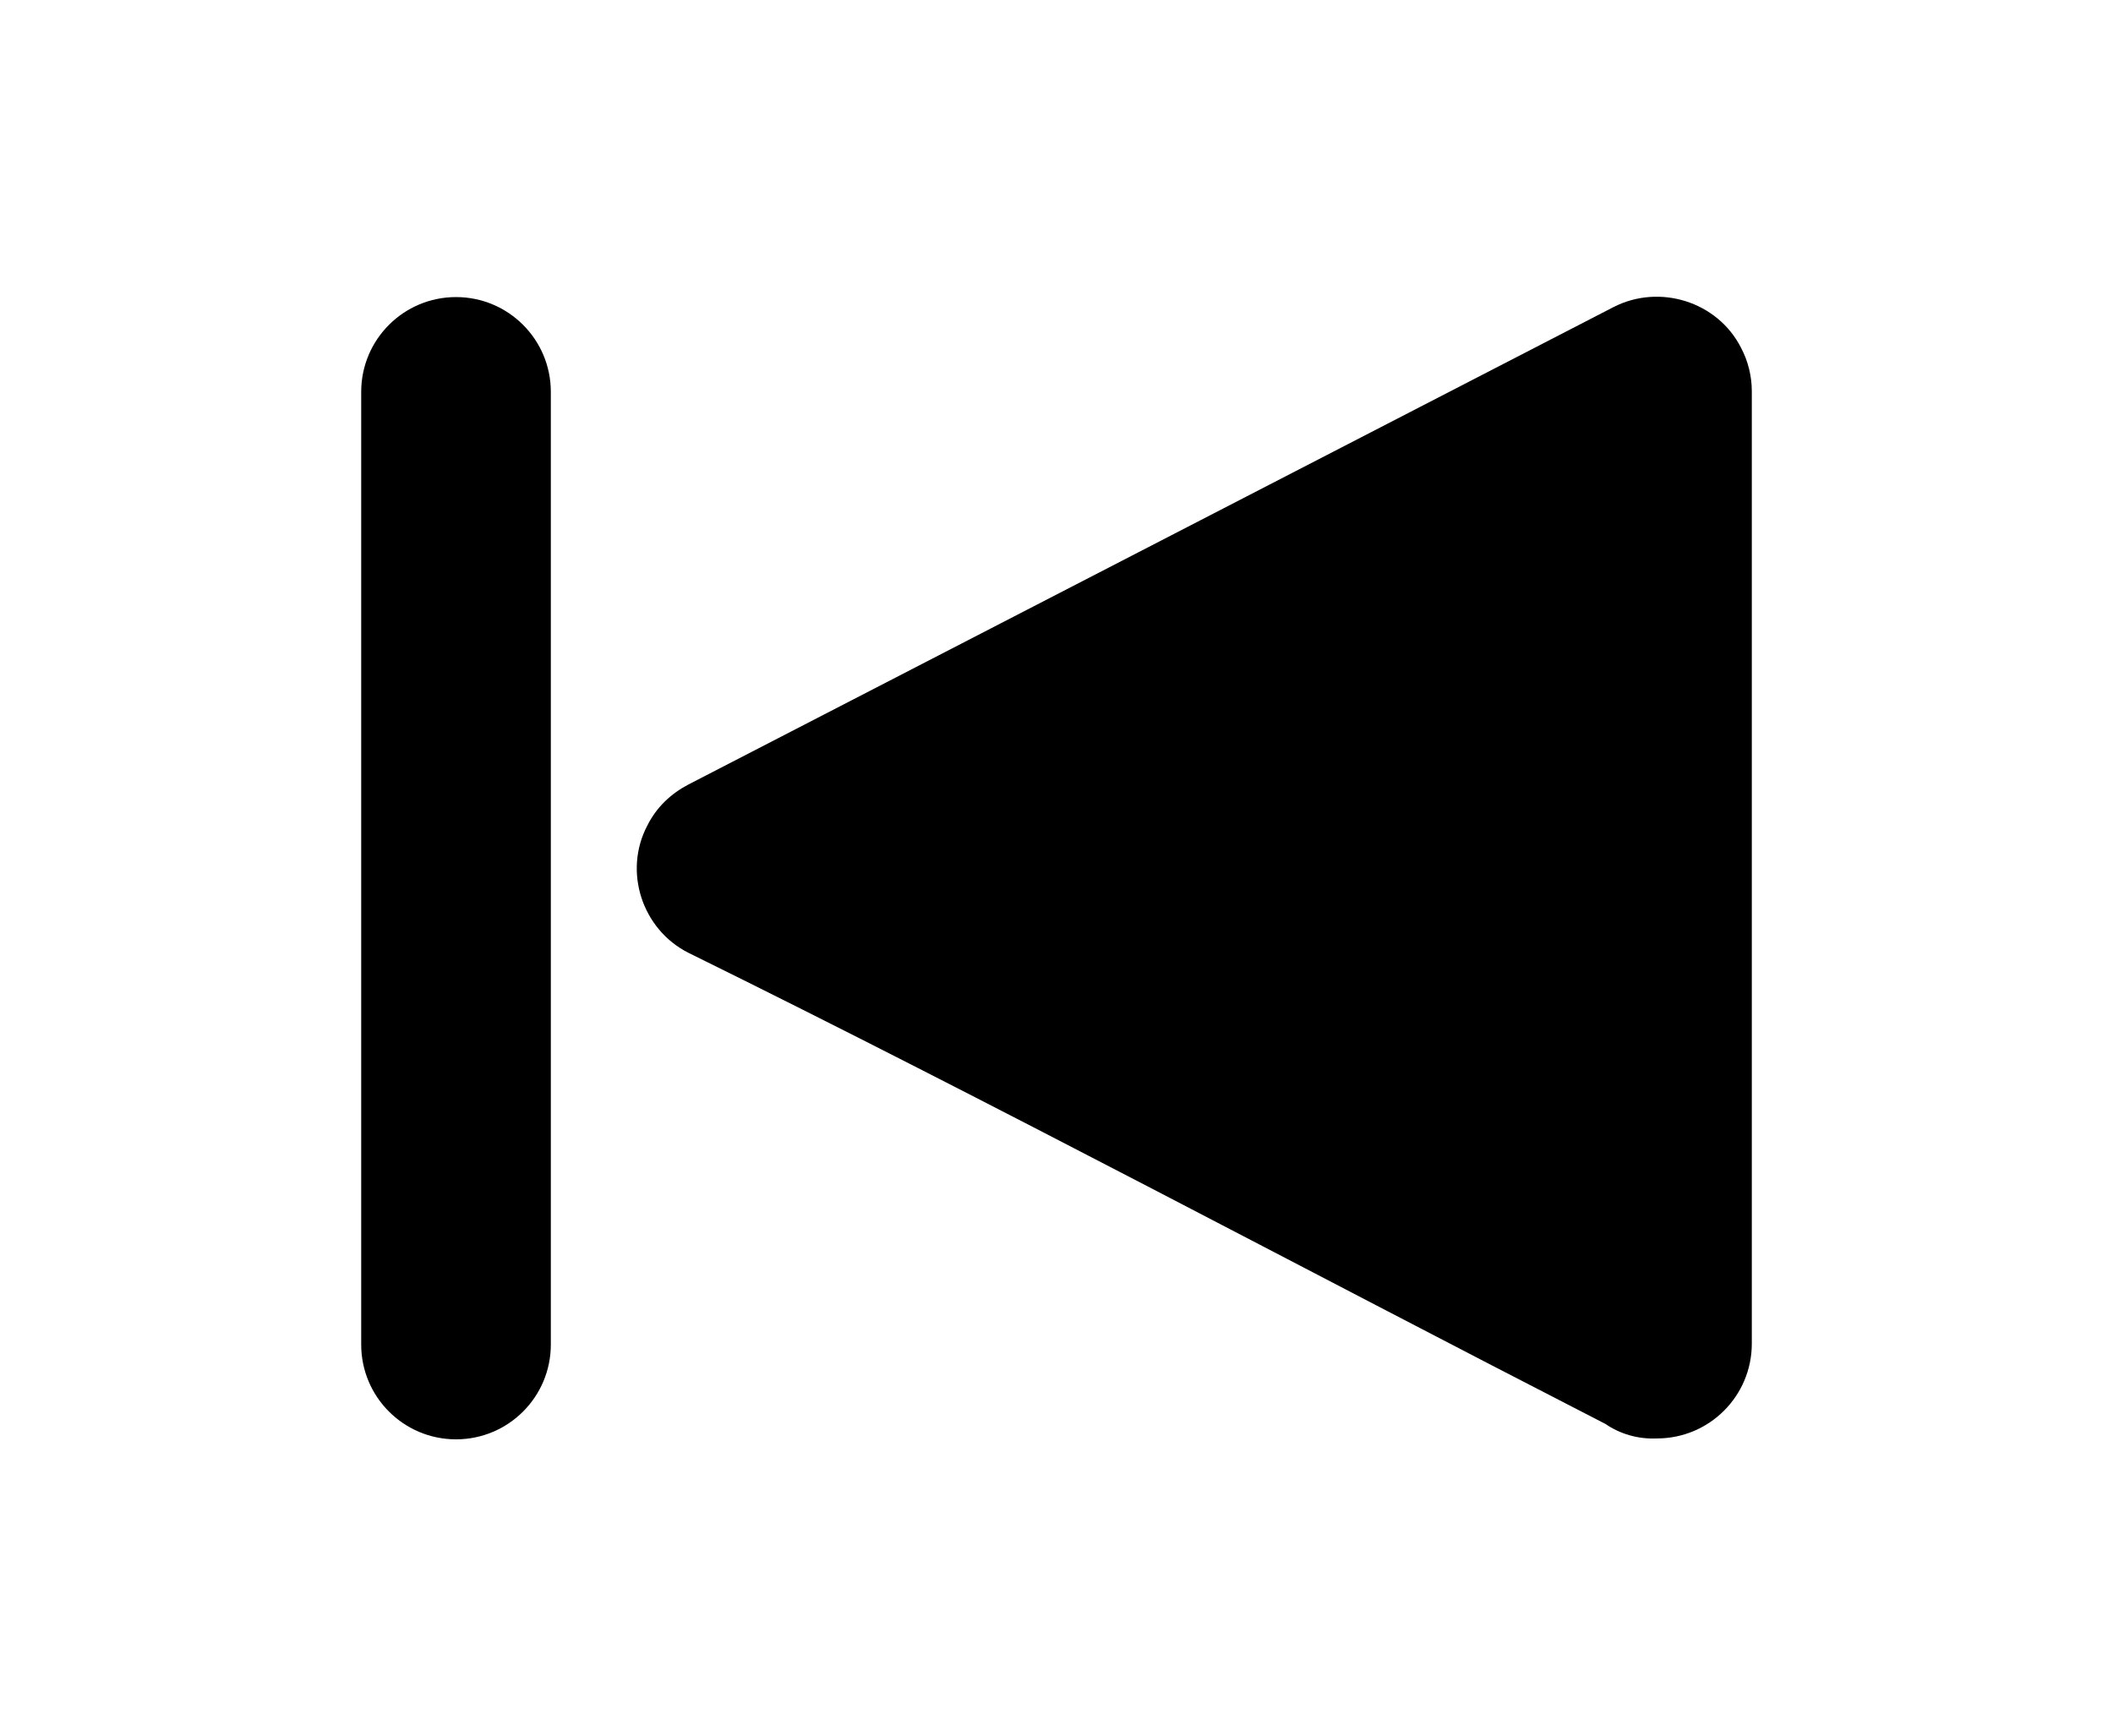 <?xml version="1.0" encoding="utf-8"?>
<!-- Generator: Adobe Illustrator 19.2.1, SVG Export Plug-In . SVG Version: 6.00 Build 0)  -->
<svg version="1.1" id="Layer_1" xmlns="http://www.w3.org/2000/svg" xmlns:xlink="http://www.w3.org/1999/xlink" x="0px" y="0px"
	 viewBox="0 0 234 192.3" style="enable-background:new 0 0 234 192.3;" xml:space="preserve">
<path d="M177.8,157.7c-33.7-17.3-67.7-35.5-101.6-52.2c-5.1-2.6-7.2-9-4.5-14.1c1-2,2.6-3.5,4.5-4.5l102.5-52.9
	c5.1-2.6,11.5-0.6,14.1,4.5c0.8,1.5,1.2,3.2,1.2,4.8l0,105.5c0,5.8-4.7,10.5-10.5,10.5C181.4,159.4,179.4,158.8,177.8,157.7"/>
<path d="M61,148.9c0,5.8-4.7,10.5-10.5,10.5c-5.8,0-10.5-4.7-10.5-10.5V43.4c0-5.8,4.7-10.5,10.5-10.5S61,37.6,61,43.4V148.9z"/>
</svg>
